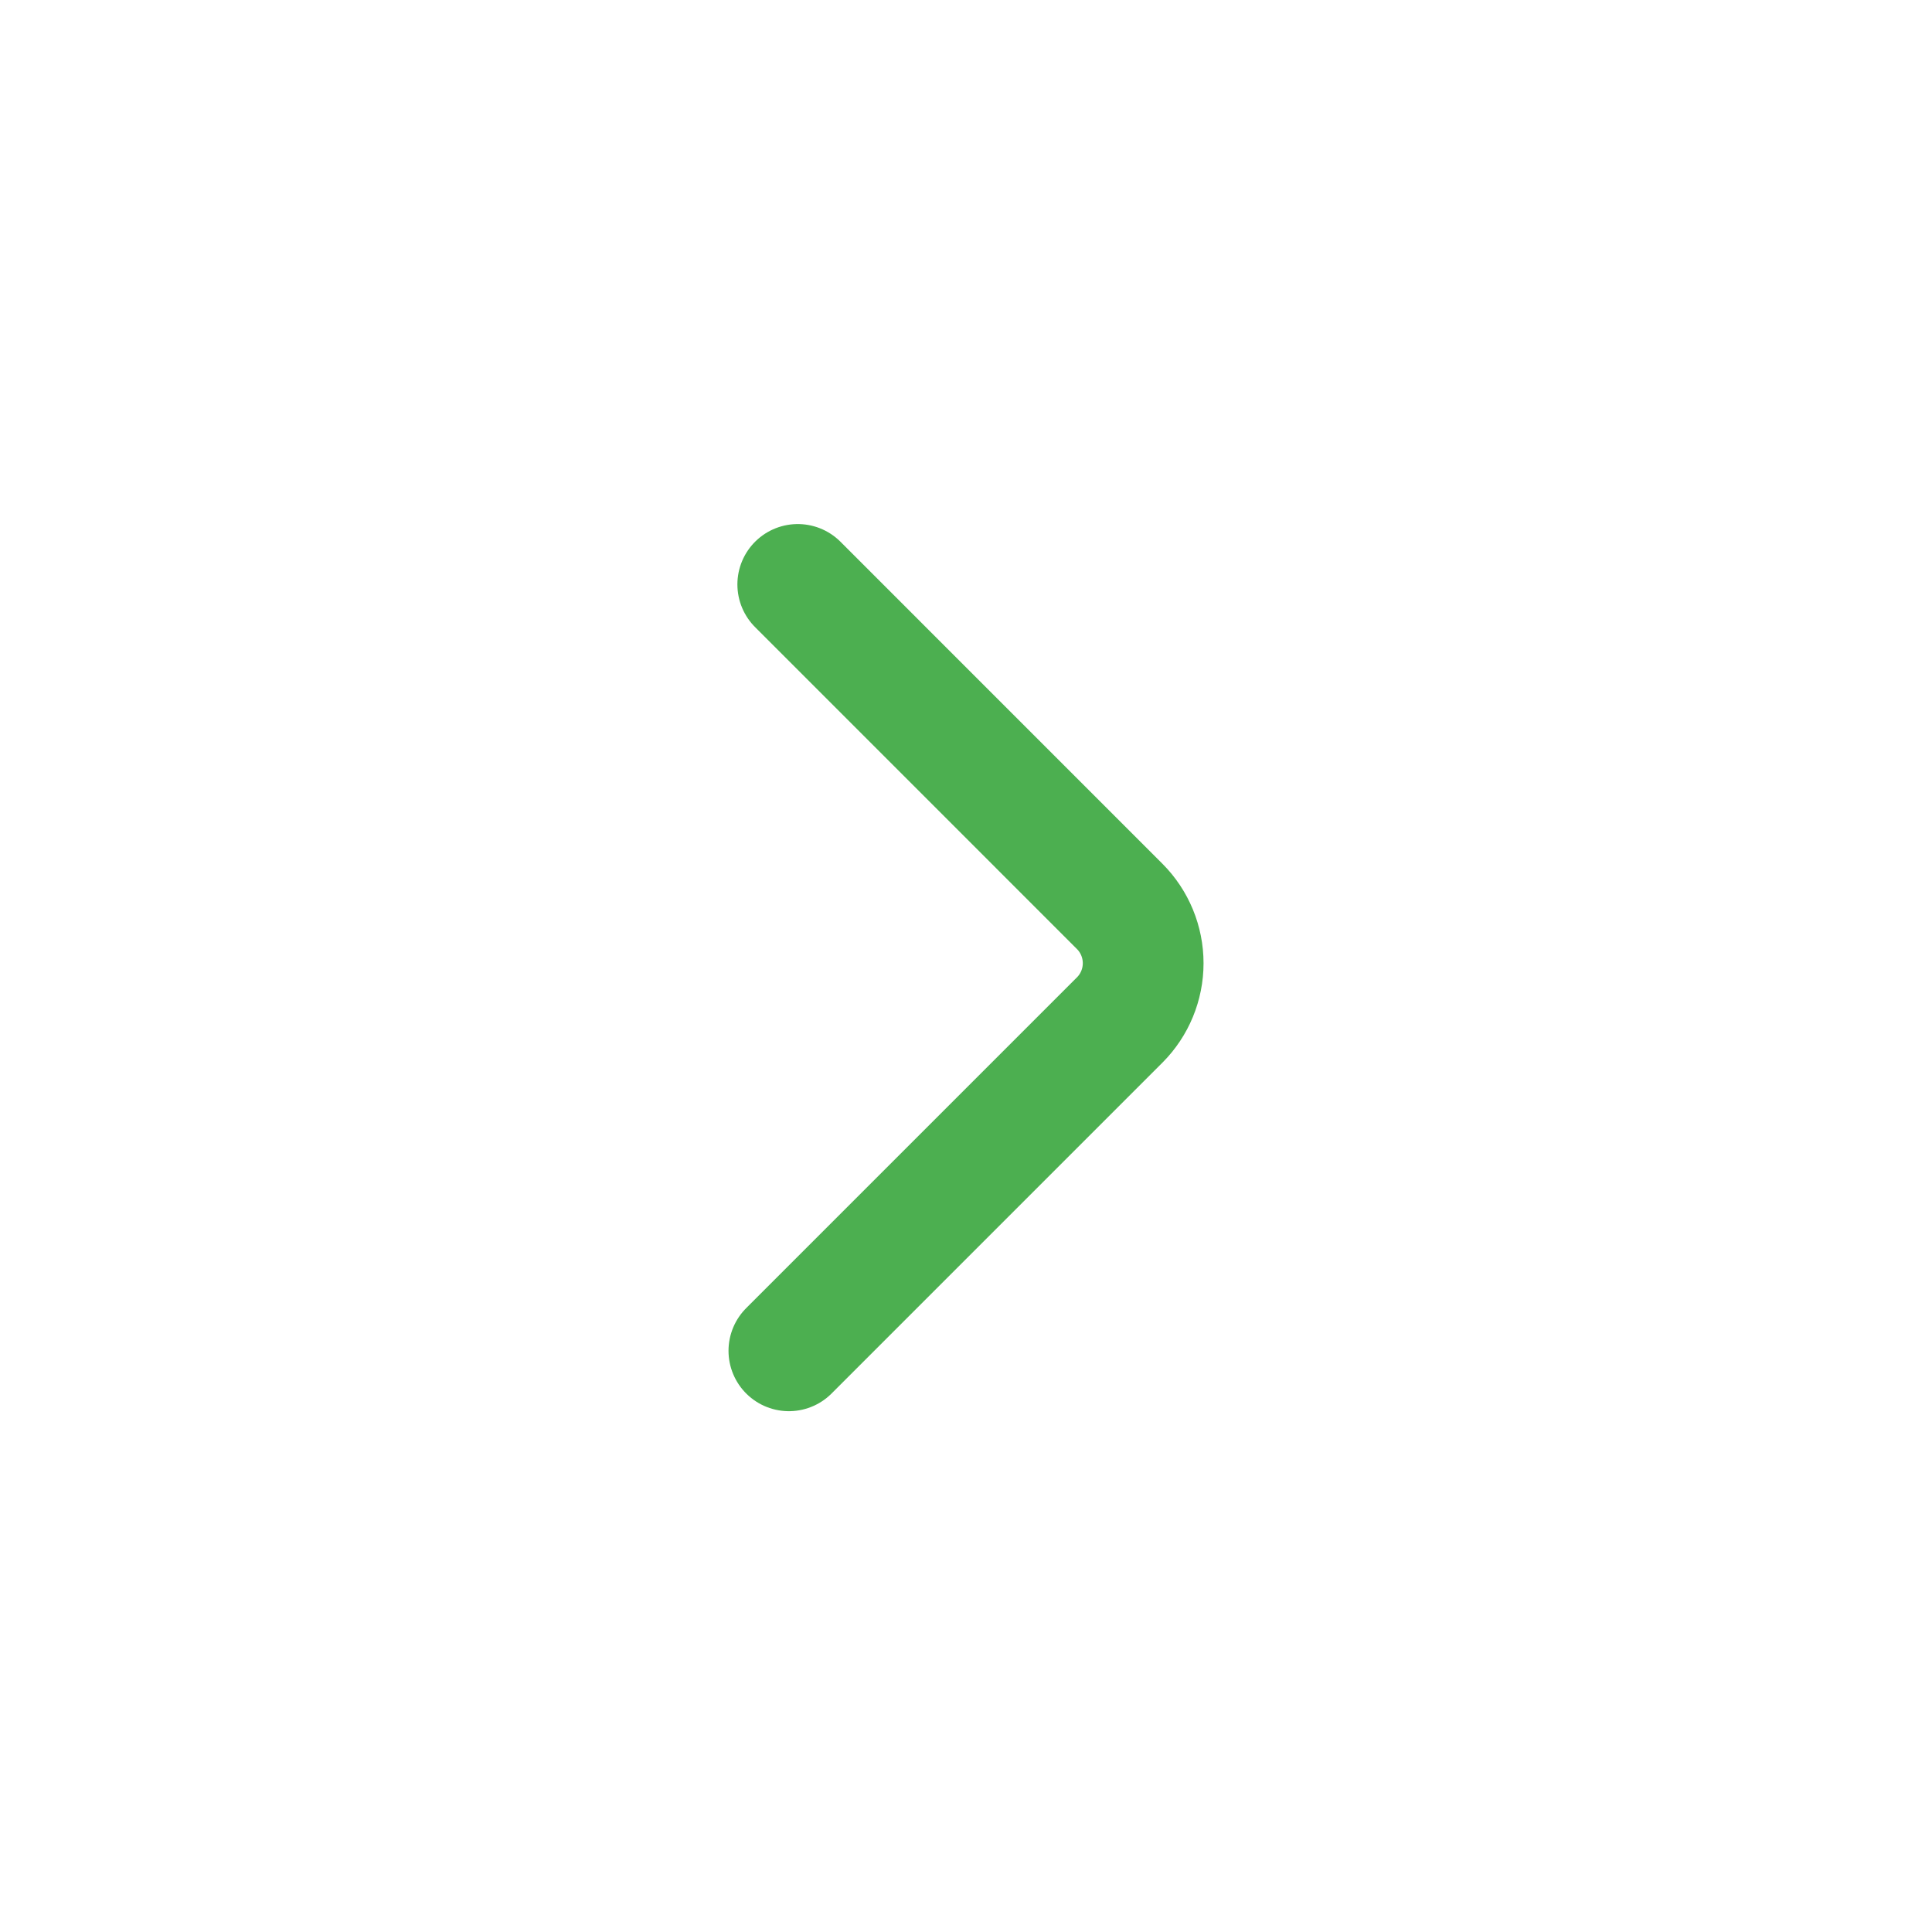 <svg width="40" height="40" viewBox="0 0 40 40" fill="none" xmlns="http://www.w3.org/2000/svg">
<path d="M16.333 27.967L23.183 21.117C23.494 20.805 23.668 20.382 23.668 19.942C23.668 19.502 23.494 19.079 23.183 18.767L16.517 12.1" stroke="#4caf50" stroke-width="2.5" stroke-linecap="round" stroke-linejoin="bevel"/>
</svg>

